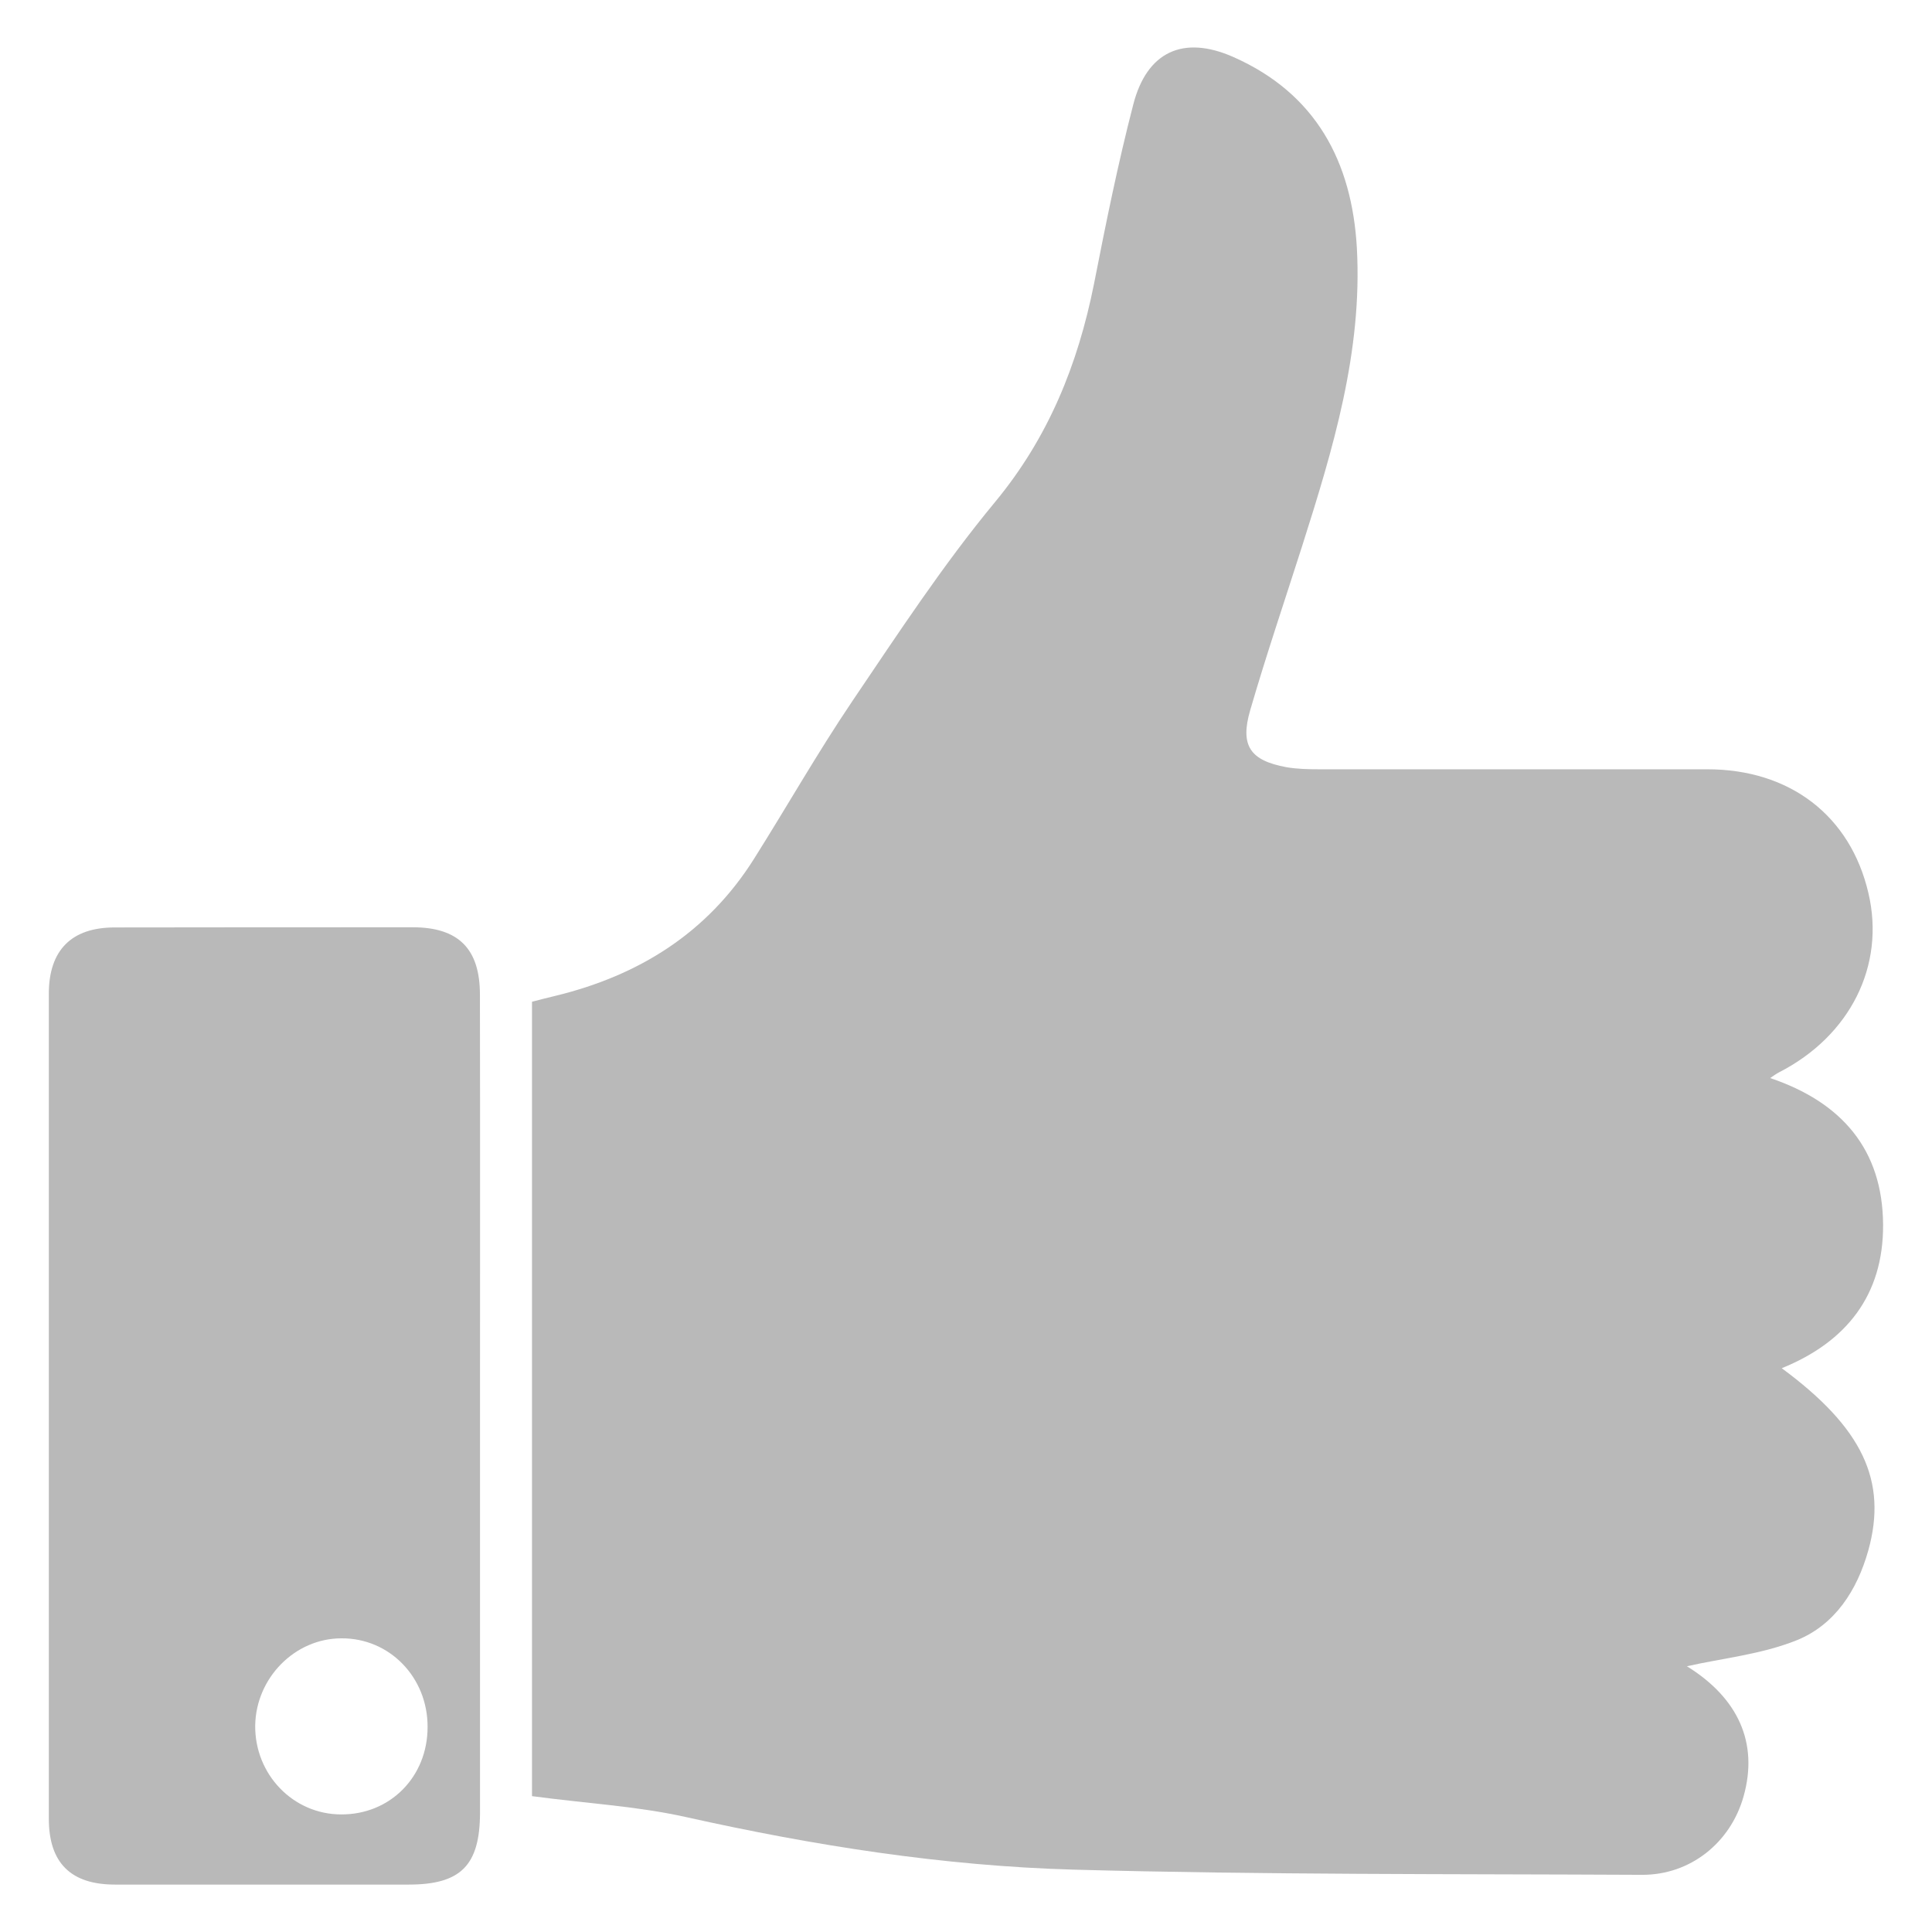 <?xml version="1.0" encoding="utf-8"?>
<!-- Generator: Adobe Illustrator 16.0.0, SVG Export Plug-In . SVG Version: 6.00 Build 0)  -->
<!DOCTYPE svg PUBLIC "-//W3C//DTD SVG 1.1//EN" "http://www.w3.org/Graphics/SVG/1.1/DTD/svg11.dtd">
<svg version="1.1" id="Layer_1" xmlns="http://www.w3.org/2000/svg" xmlns:xlink="http://www.w3.org/1999/xlink" x="0px" y="0px"
	 width="22px" height="22px" viewBox="0 0 22 22" enable-background="new 0 0 22 22" xml:space="preserve">
<g>
	<path fill-rule="evenodd" clip-rule="evenodd" fill="#B9B9B9" d="M20.289,15.58c0.736-0.298,1.159-0.833,1.154-1.635
		c-0.005-0.854-0.47-1.394-1.286-1.669c0.047-0.031,0.071-0.05,0.101-0.065c0.811-0.415,1.212-1.217,1.018-2.041
		c-0.205-0.881-0.894-1.41-1.835-1.41c-1.475,0-2.948,0-4.423,0c-0.122,0-0.25-0.003-0.371-0.024
		c-0.409-0.076-0.529-0.242-0.411-0.648c0.183-0.629,0.394-1.25,0.593-1.874c0.351-1.104,0.686-2.21,0.622-3.388
		c-0.056-0.989-0.469-1.762-1.407-2.177c-0.57-0.252-0.984-0.061-1.139,0.54c-0.175,0.675-0.313,1.358-0.447,2.042
		c-0.184,0.919-0.517,1.749-1.129,2.488c-0.591,0.714-1.103,1.496-1.624,2.266C9.31,8.57,8.961,9.185,8.584,9.783
		c-0.531,0.842-1.31,1.326-2.26,1.557c-0.104,0.024-0.206,0.052-0.266,0.067c0,3.046,0,6.063,0,9.046
		c0.619,0.083,1.196,0.114,1.752,0.238c1.457,0.325,2.928,0.557,4.416,0.599c2.156,0.059,4.313,0.048,6.47,0.059
		c0.552,0.003,1.01-0.366,1.158-0.892c0.173-0.612-0.063-1.123-0.645-1.483c0.397-0.09,0.85-0.135,1.253-0.297
		c0.432-0.176,0.685-0.566,0.813-1.023C21.495,16.862,21.208,16.258,20.289,15.58z"/>
	<path fill-rule="evenodd" clip-rule="evenodd" fill="#B9B9B9" d="M4.704,10.559c-1.133,0-2.266,0-3.399,0.002
		c-0.491,0-0.749,0.259-0.749,0.755c0,3.131,0,6.263,0,9.394c0,0.501,0.249,0.75,0.752,0.75c1.116,0,2.232,0,3.347,0
		c0.591,0,0.809-0.218,0.811-0.815c0-1.542,0-3.083,0-4.621c0-1.565,0.002-3.132-0.001-4.698
		C5.465,10.802,5.219,10.561,4.704,10.559z M3.885,20.661c-0.548,0-0.985-0.457-0.979-1.013c0.009-0.543,0.453-0.992,0.982-0.992
		c0.548-0.004,0.983,0.445,0.981,1.009C4.87,20.232,4.443,20.664,3.885,20.661z"/>
</g>
</svg>
